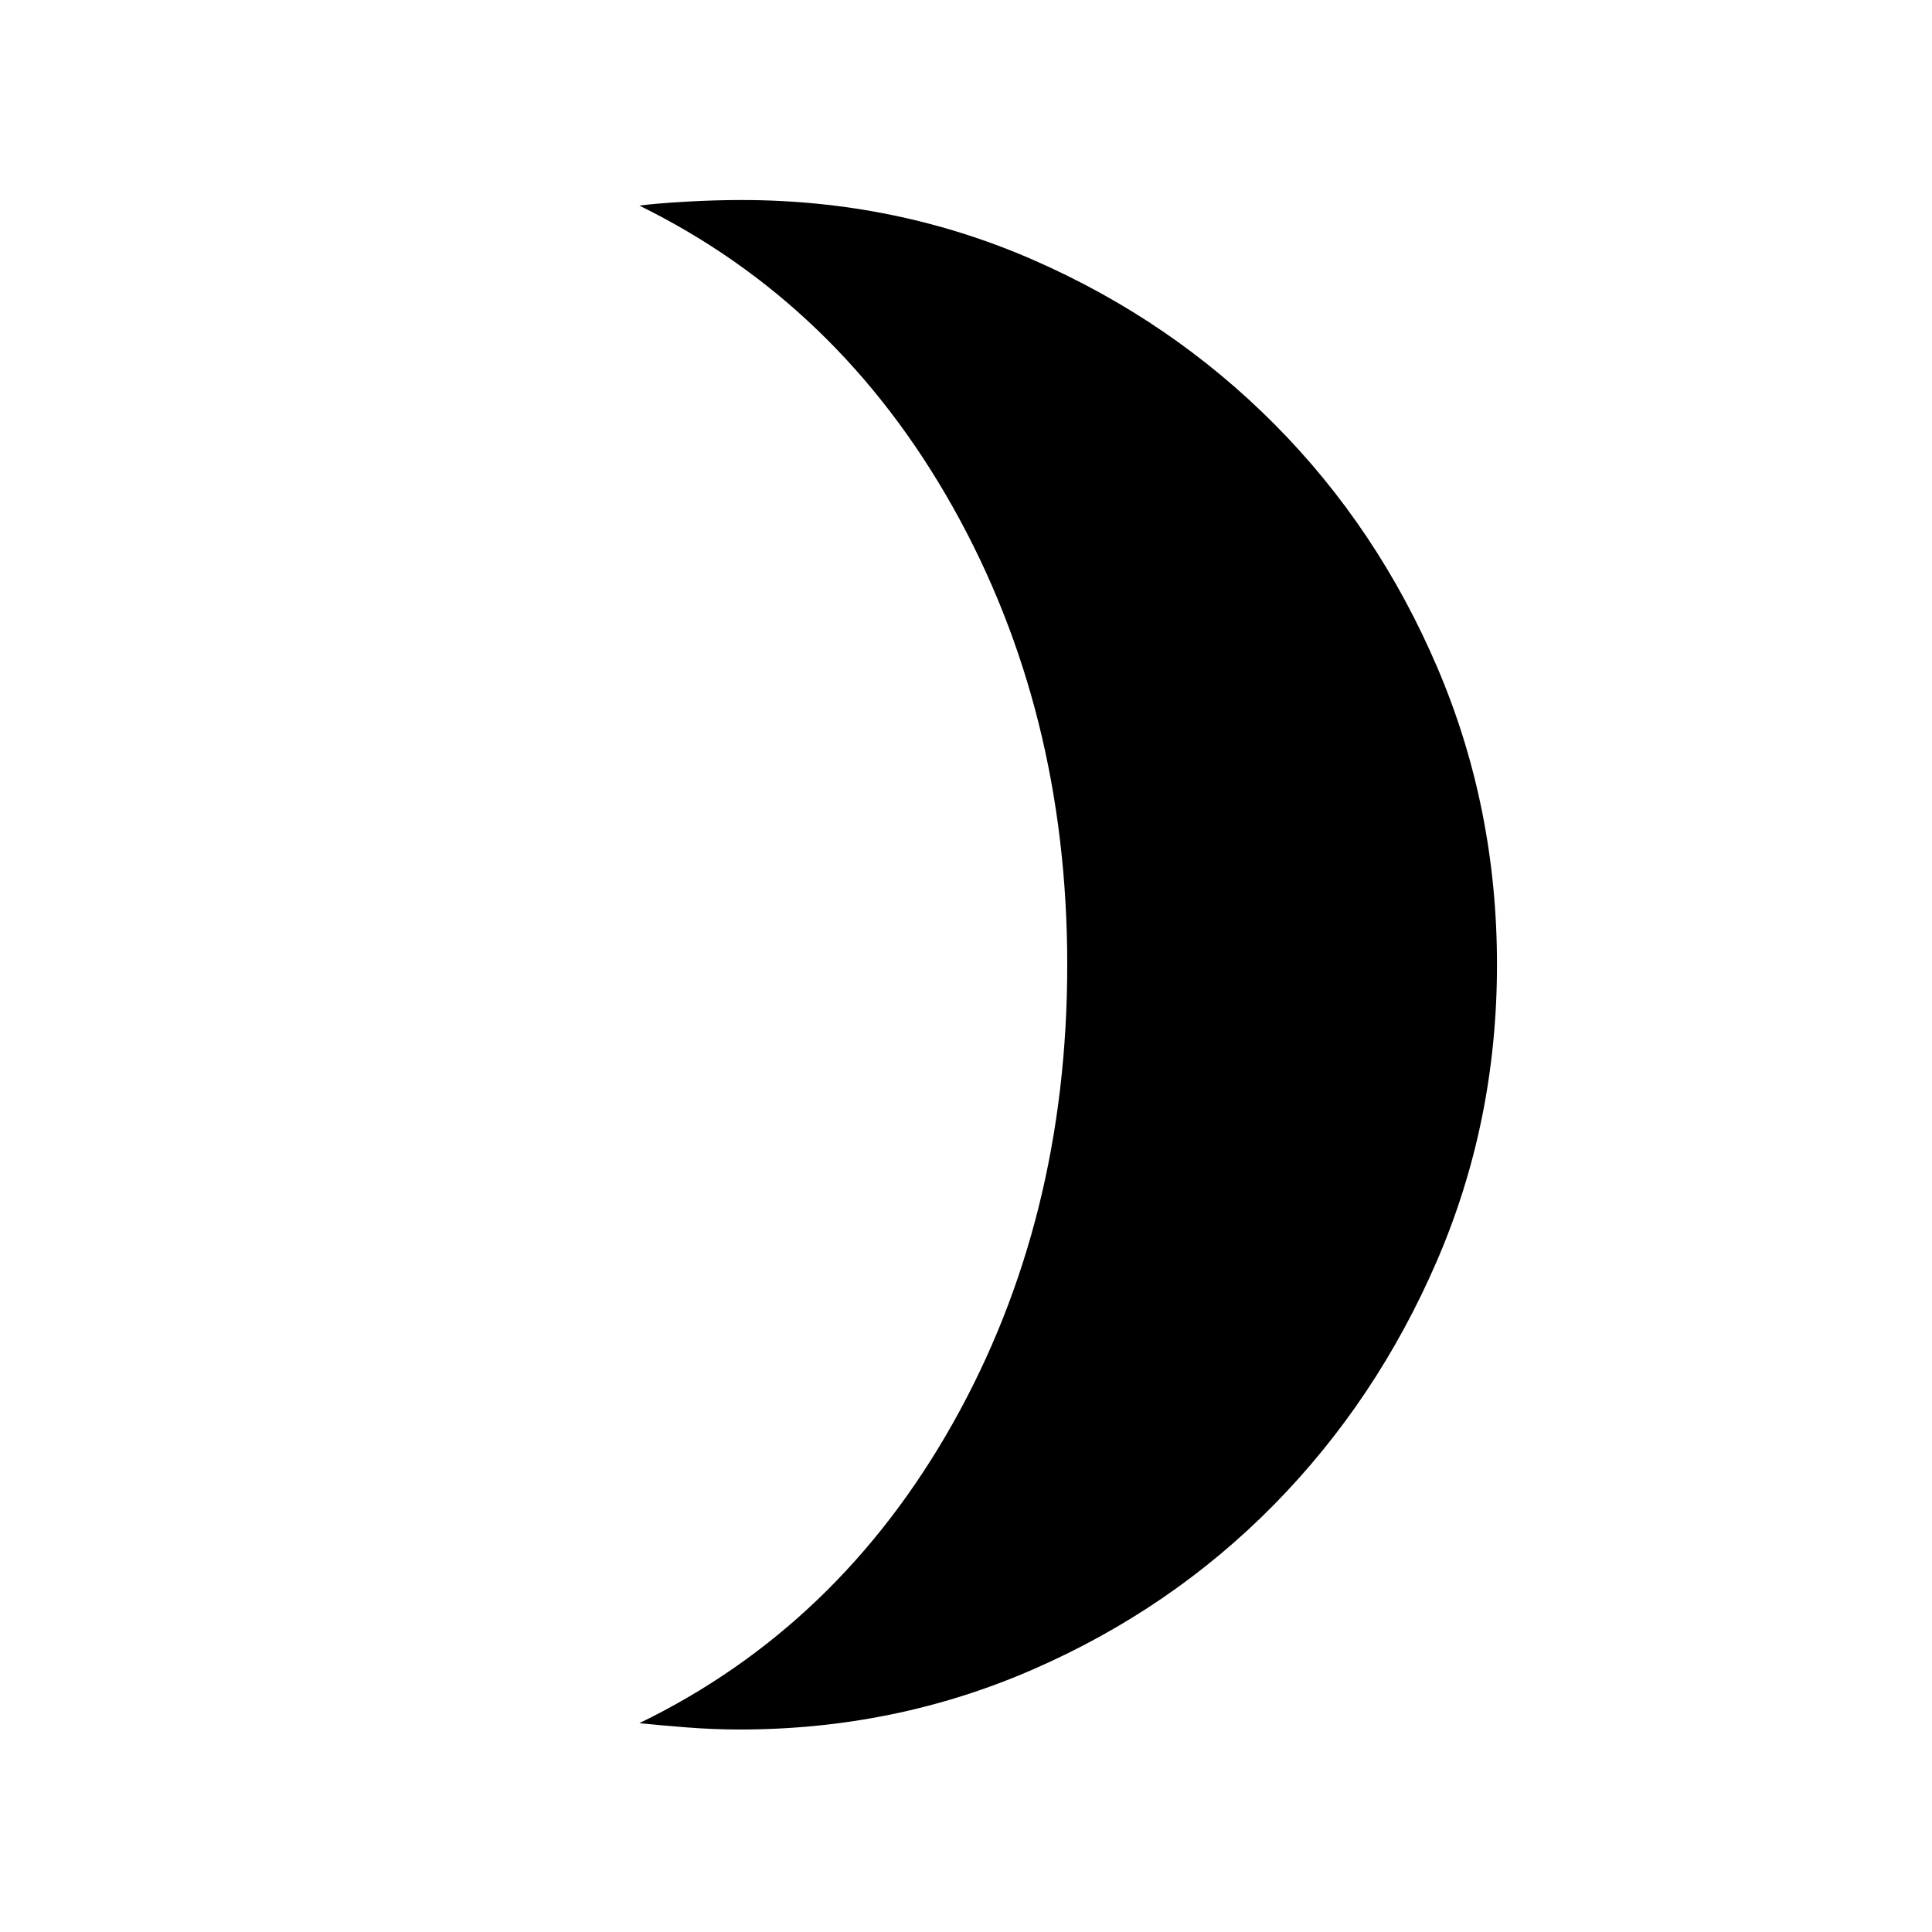 <svg xmlns="http://www.w3.org/2000/svg" width="48" height="48" viewBox="0 96 960 960"><path d="M367.693 955.383q-13.122 0-26.329-1.038-13.208-1.039-23.669-2.115 98.922-48.001 155.768-149 56.846-101 56.846-227.845 0-126.23-56.846-227.422T317.695 198.155q8.23-1.077 22.861-1.923 14.631-.846 27.752-.846 77.234 0 145.469 29.92 68.234 29.919 119.534 81.518 51.3 51.598 80.917 120.936 29.617 69.337 29.617 147.558 0 78.22-29.925 147.396-29.925 69.176-80.917 120.99-50.992 51.813-119.534 81.746-68.542 29.933-145.776 29.933Z"/></svg>